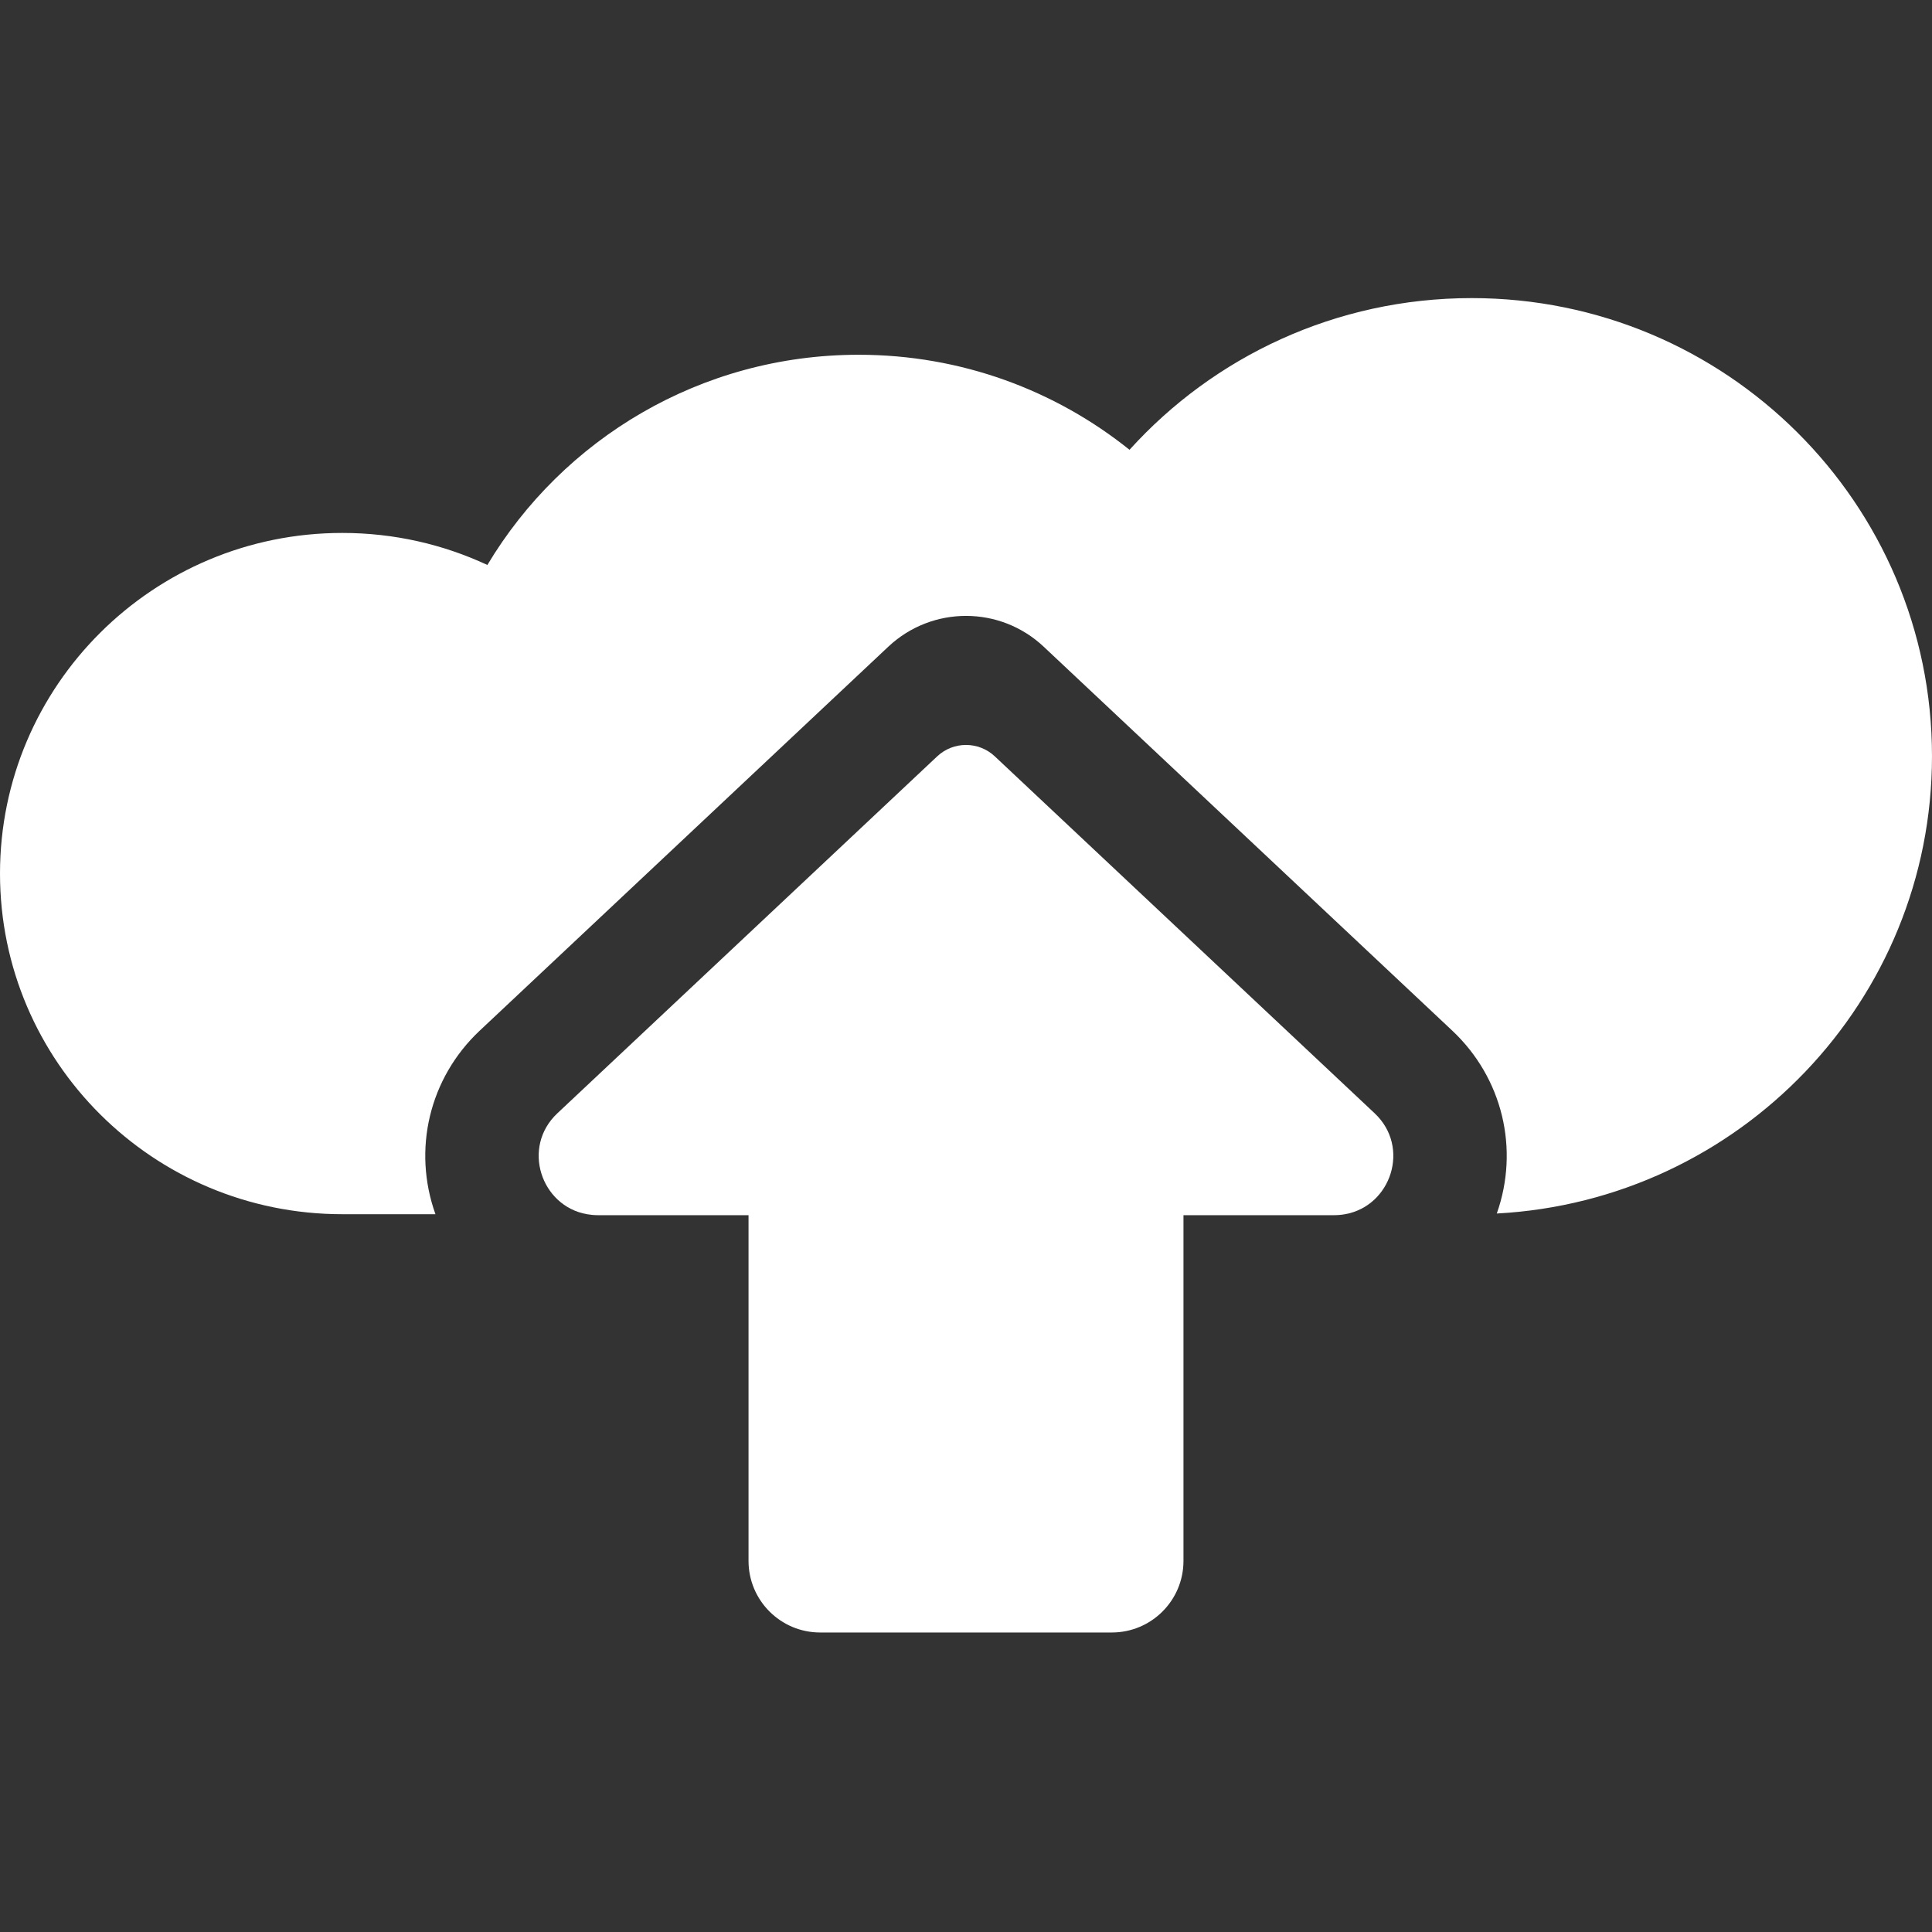 <?xml version="1.0"?>
<svg xmlns="http://www.w3.org/2000/svg" height="512px" viewBox="0 -79 512 512" width="512px"><rect x="0" y="-79" width="512" height="512" fill="#333333" stroke="none"/><path d="m390.012 0c-36 0-68.352 15.52-90.68 40.199-19.633-15.75-44.594-25.184-71.777-25.184-41.844 0-78.438 22.352-98.395 55.707-11.676-5.445-24.699-8.488-38.441-8.488-50.105-.004-90.719 40.414-90.719 90.27 0 49.855 40.613 90.273 90.719 90.273h24.68c-6.141-17.148-1.625-36.09 11.73-48.641l108.293-101.766c5.785-5.434 13.18-8.152 20.578-8.152s14.793 2.719 20.578 8.152l108.293 101.766c13.309 12.508 17.844 31.355 11.797 48.457 64.277-3.441 115.332-56.387 115.332-121.207 0-67.039-54.613-121.387-121.988-121.387zm0 0" fill="#FFFFFF"/><path d="m263.641 121.449c-4.293-4.039-10.984-4.039-15.281 0l-100.652 94.586c-9.582 9.004-4.332 24.582 7.816 26.738.922.164 1.879.262 2.879.262h39.965v91.613c0 10.484 8.5 18.98 18.98 18.98h77.305c10.484 0 18.98-8.5 18.98-18.98v-91.613h39.965c1 0 1.961-.098 2.883-.262 12.148-2.16 17.395-17.734 7.812-26.742zm0 0" fill="#FFFFFF"/></svg>
